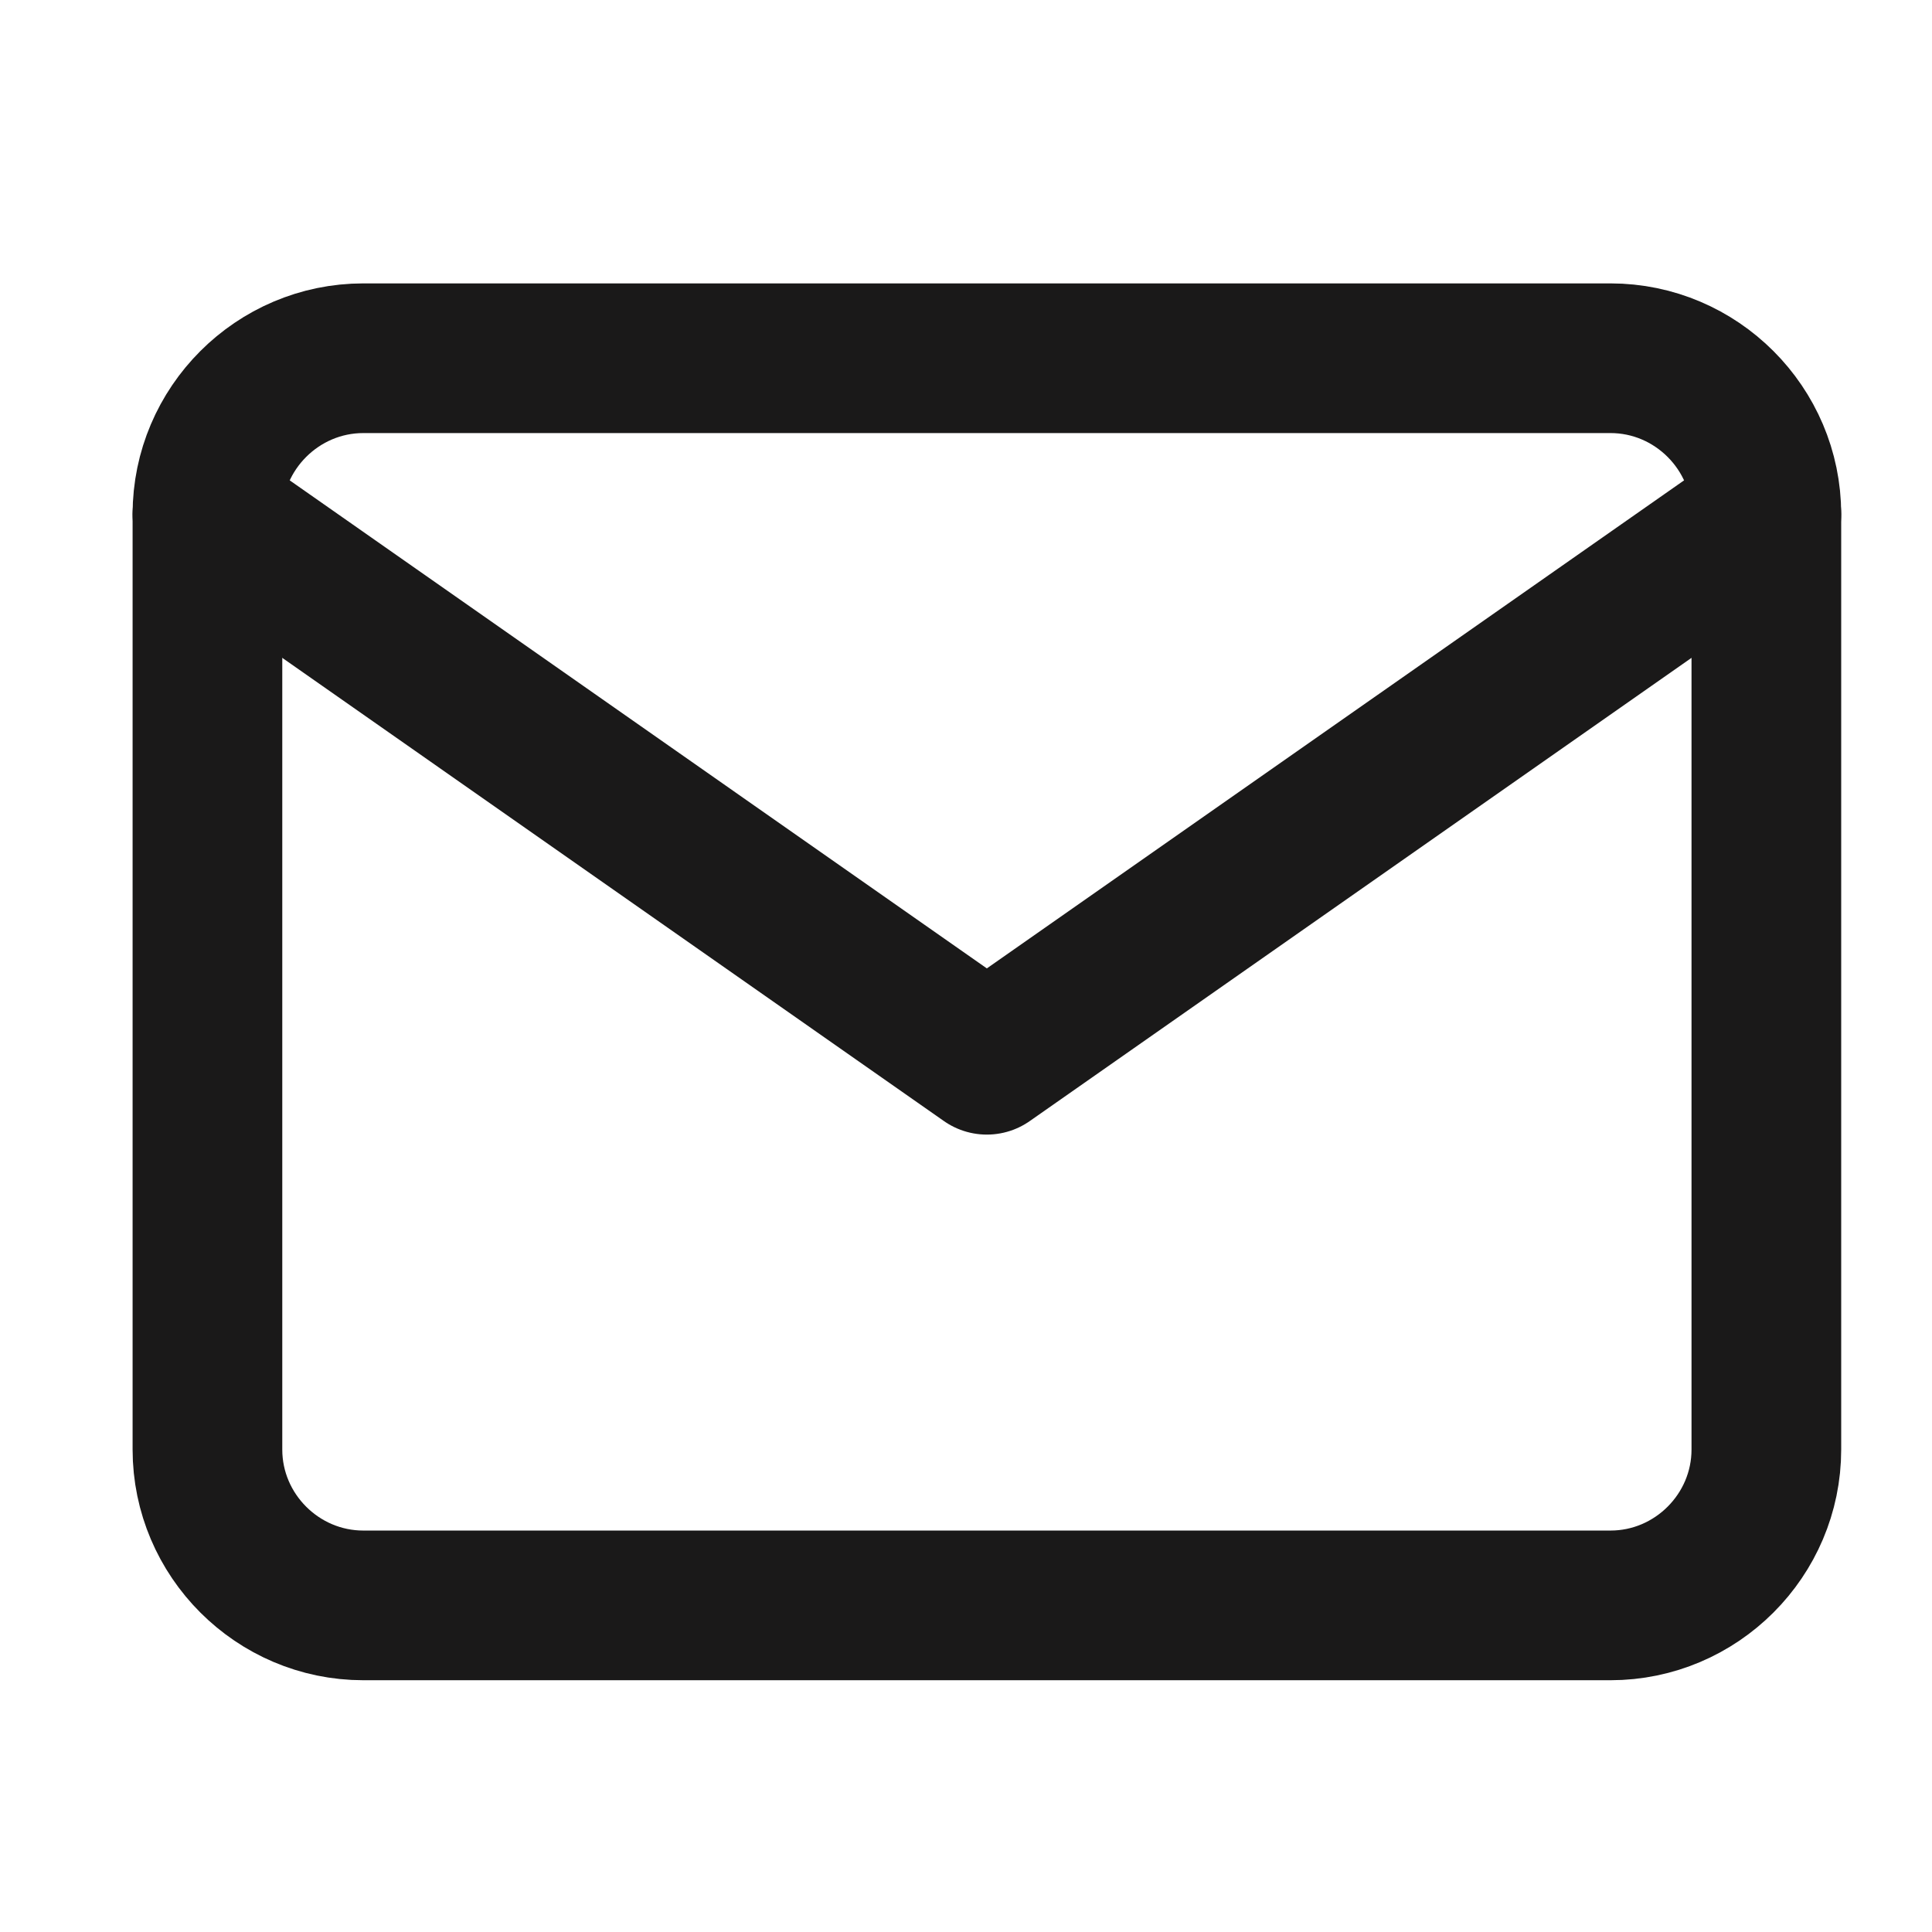 <svg width="19" height="19" viewBox="0 0 19 19" fill="none" xmlns="http://www.w3.org/2000/svg">
<g clip-path="url(#clip0_108_11373)">
<path d="M3.573 3.523H15.838C16.681 3.523 17.371 4.213 17.371 5.056V14.255C17.371 15.098 16.681 15.788 15.838 15.788H3.573C2.73 15.788 2.04 15.098 2.04 14.255V5.056C2.04 4.213 2.73 3.523 3.573 3.523Z" stroke="#1A1919" stroke-width="1.472" stroke-linecap="round" stroke-linejoin="round"/>
<path d="M17.371 5.056L9.705 10.422L2.04 5.056" stroke="#1A1919" stroke-width="1.472" stroke-linecap="round" stroke-linejoin="round"/>
</g>
<defs>
<clipPath id="clip0_108_11373">
<rect width="18.397" height="18.397" fill="white" transform="translate(0.507 0.457)"/>
</clipPath>
</defs>
</svg>
